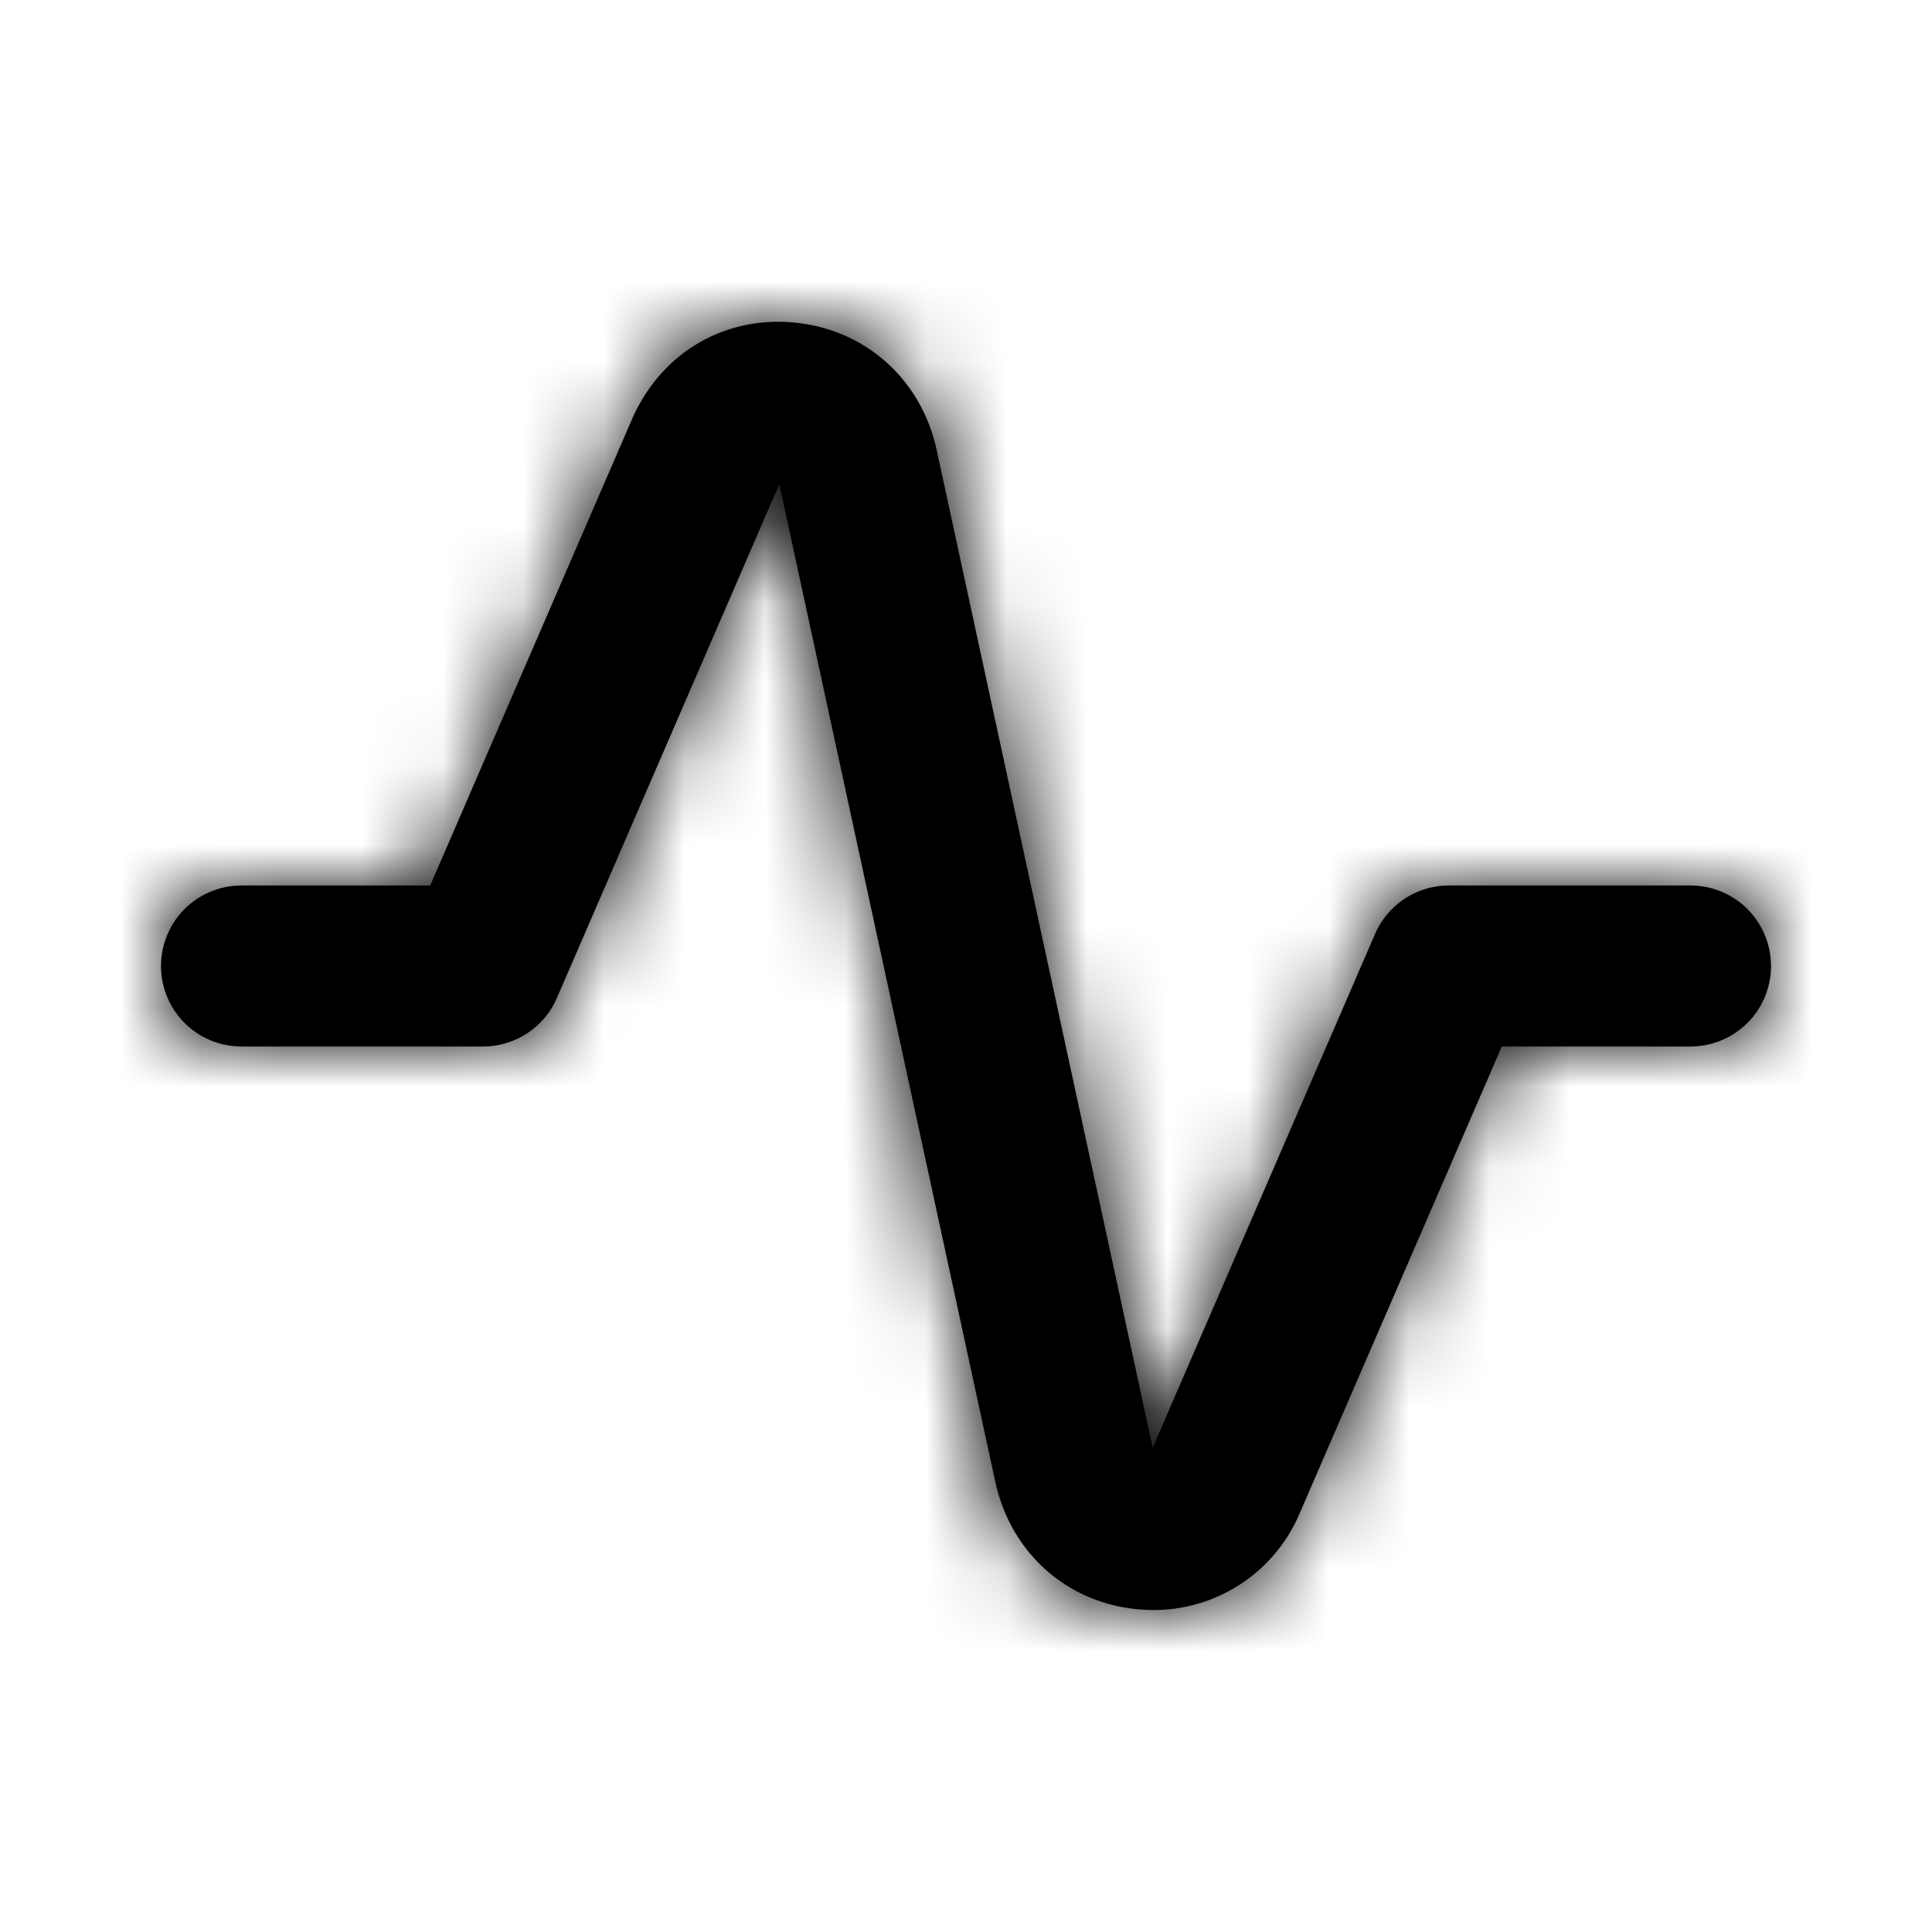 <svg width="24" height="24" xmlns="http://www.w3.org/2000/svg" xmlns:xlink="http://www.w3.org/1999/xlink"><defs><path d="M14.33 20c-.068 0-.137-.003-.206-.01-.88-.086-1.57-.707-1.76-1.582L9.681 6.014l-2.763 6.383A1 1 0 0 1 6 13H3a1 1 0 1 1 0-2h2.344L7.85 5.21c.355-.816 1.137-1.29 2.026-1.202.88.087 1.57.708 1.76 1.583l2.683 12.393 2.763-6.383A1 1 0 0 1 18 11h3a1 1 0 1 1 0 2h-2.344l-2.506 5.787A1.968 1.968 0 0 1 14.33 20" id="a"/></defs><g fill-rule="evenodd"><mask id="b"><use xlink:href="#a"/></mask><use xlink:href="#a"/><g mask="url(#b)"><rect width="24" height="24"/></g></g></svg>